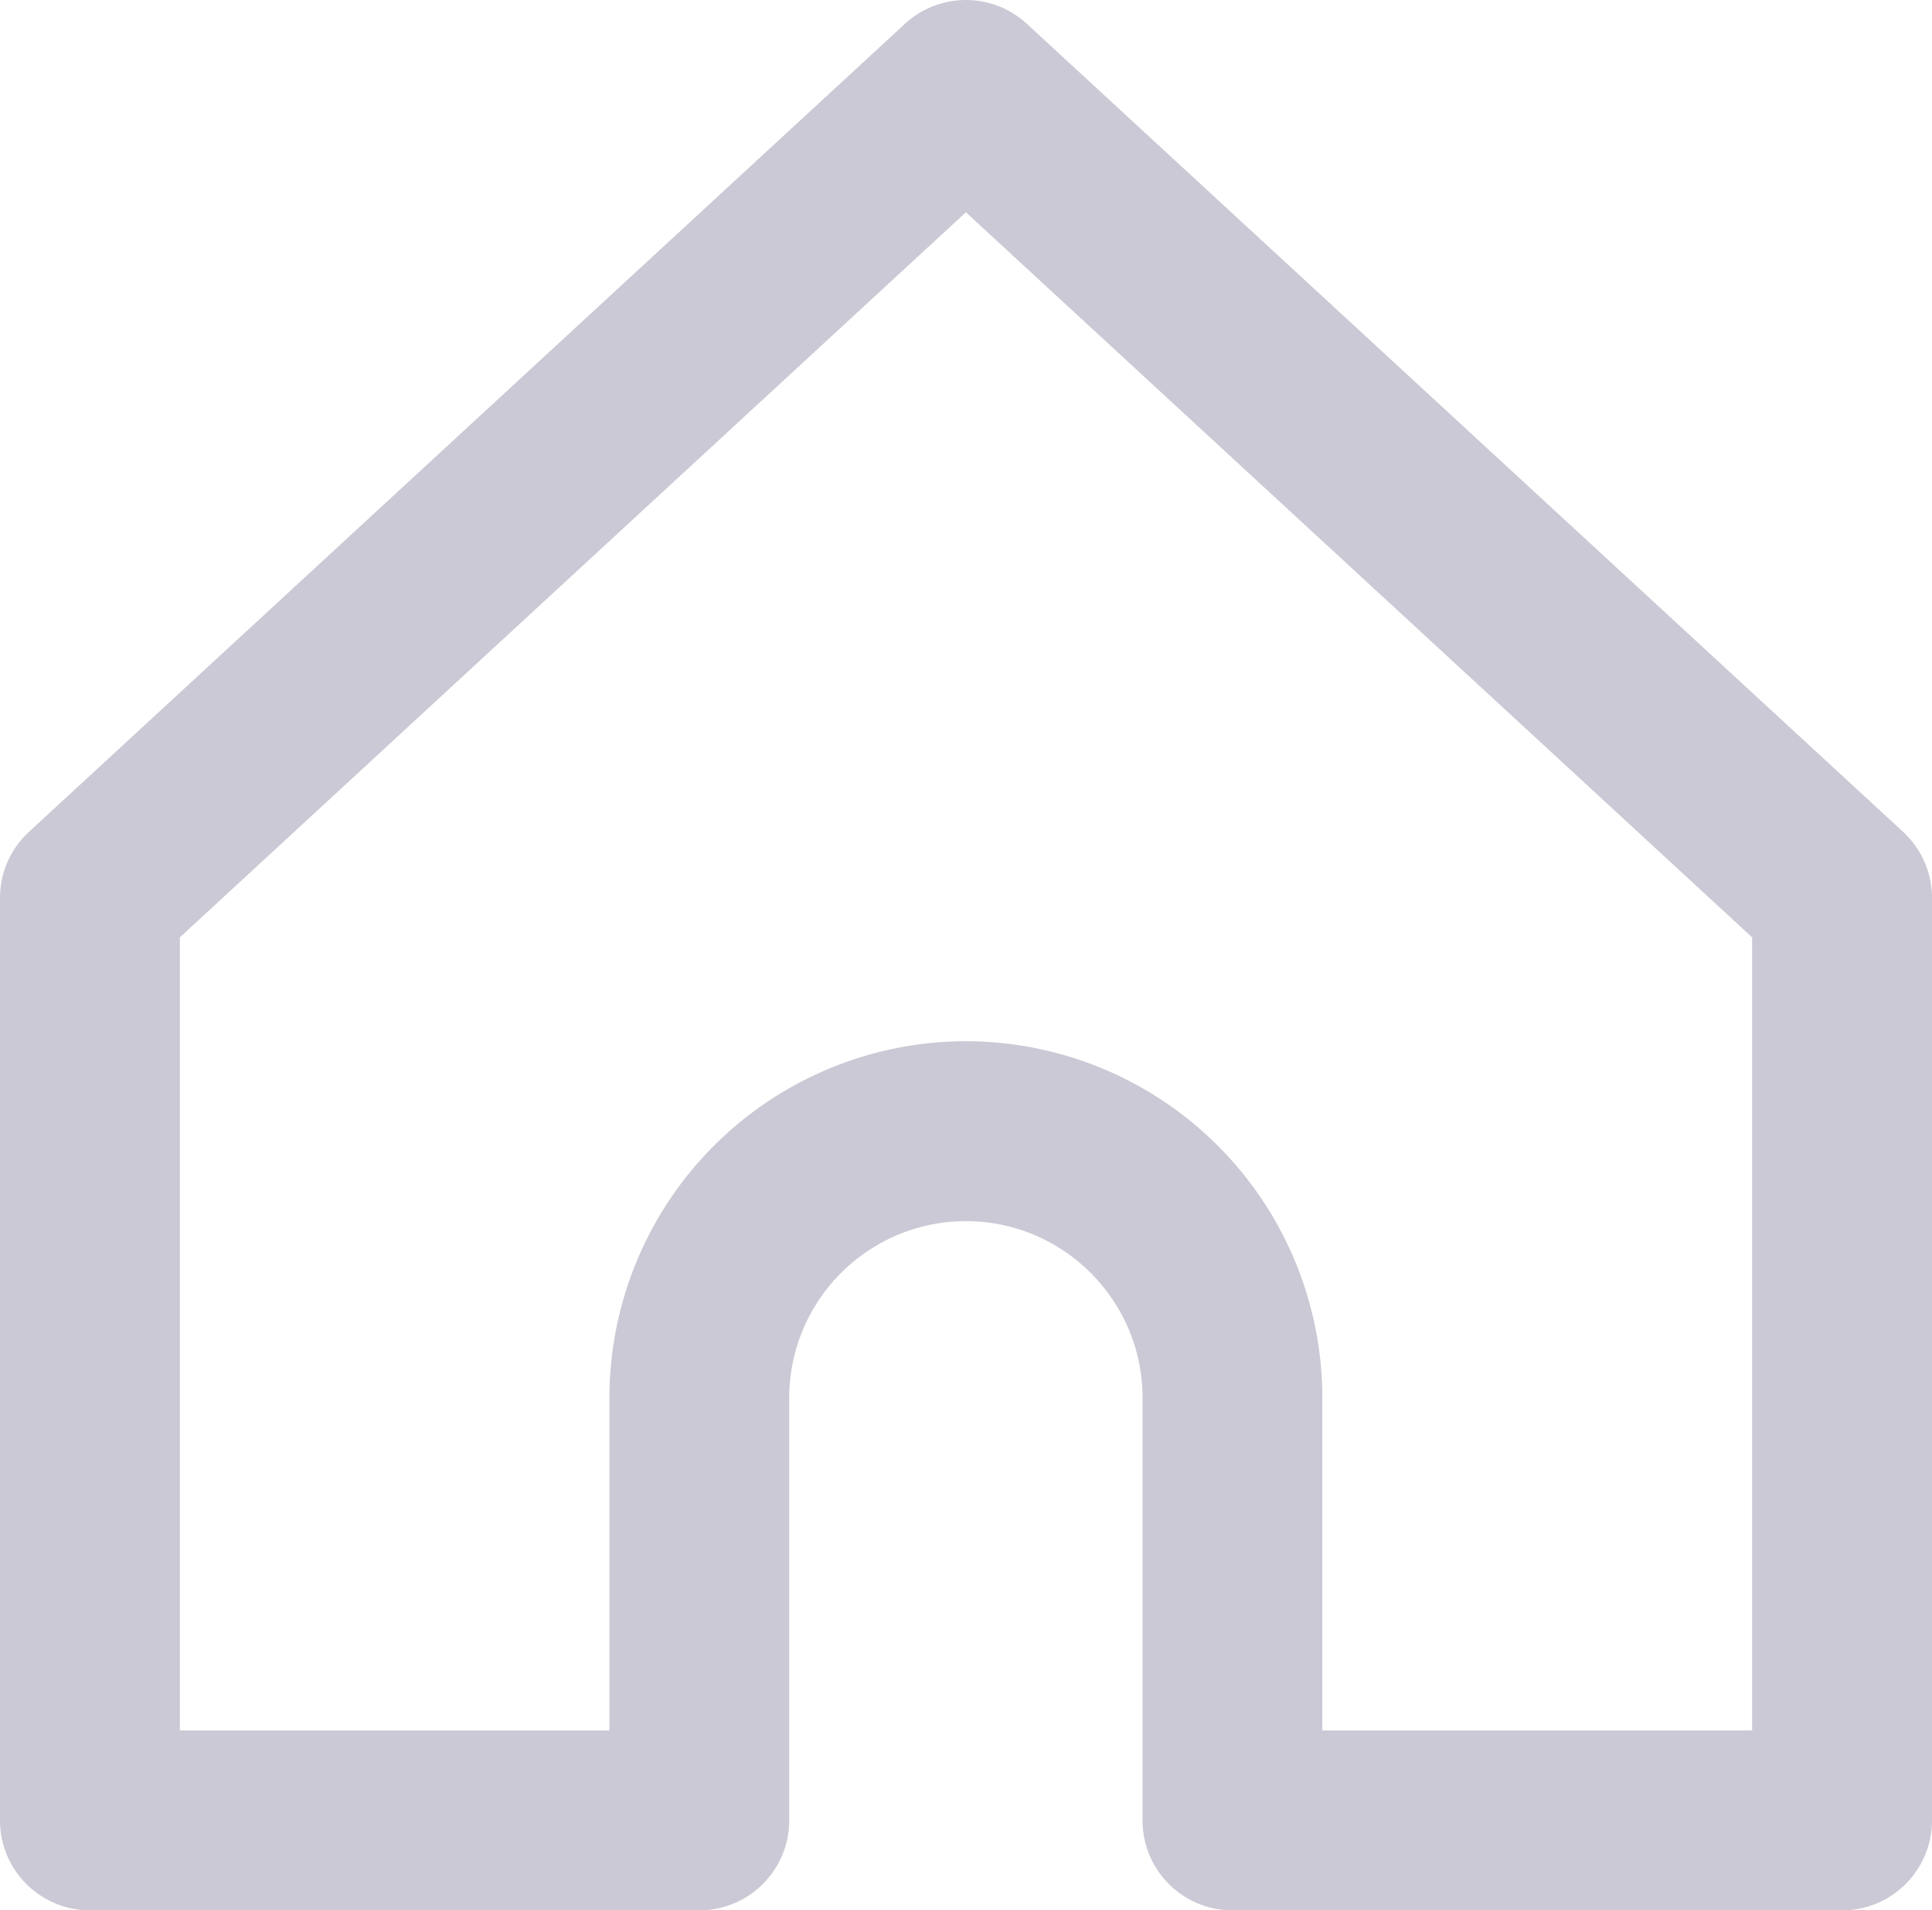 <svg xmlns="http://www.w3.org/2000/svg" width="31.944" height="31.579" viewBox="15.401 15.715 31.944 31.579"><g data-name="black line"><g data-name="Group 18"><g data-name="Group 17"><path d="M46.866 29.465 32.379 16.109a1.487 1.487 0 0 0-2.016 0L15.88 29.466a1.485 1.485 0 0 0-.479 1.092v15.249c0 .821.666 1.487 1.487 1.487h10.075c.821 0 1.487-.666 1.487-1.487v-6.985a2.924 2.924 0 0 1 2.921-2.921c1.61 0 2.921 1.31 2.921 2.921v6.985c0 .821.665 1.487 1.486 1.487h10.08c.821 0 1.487-.666 1.487-1.487V30.558c0-.415-.174-.811-.479-1.093ZM44.371 44.32h-7.106v-5.498a5.9 5.9 0 0 0-5.894-5.895 5.9 5.9 0 0 0-5.894 5.895v5.498h-7.102V31.21l12.996-11.986 13 11.986v13.11Z" fill="#cac9d5" fill-rule="evenodd" data-name="Path 7"/></g></g></g></svg>
